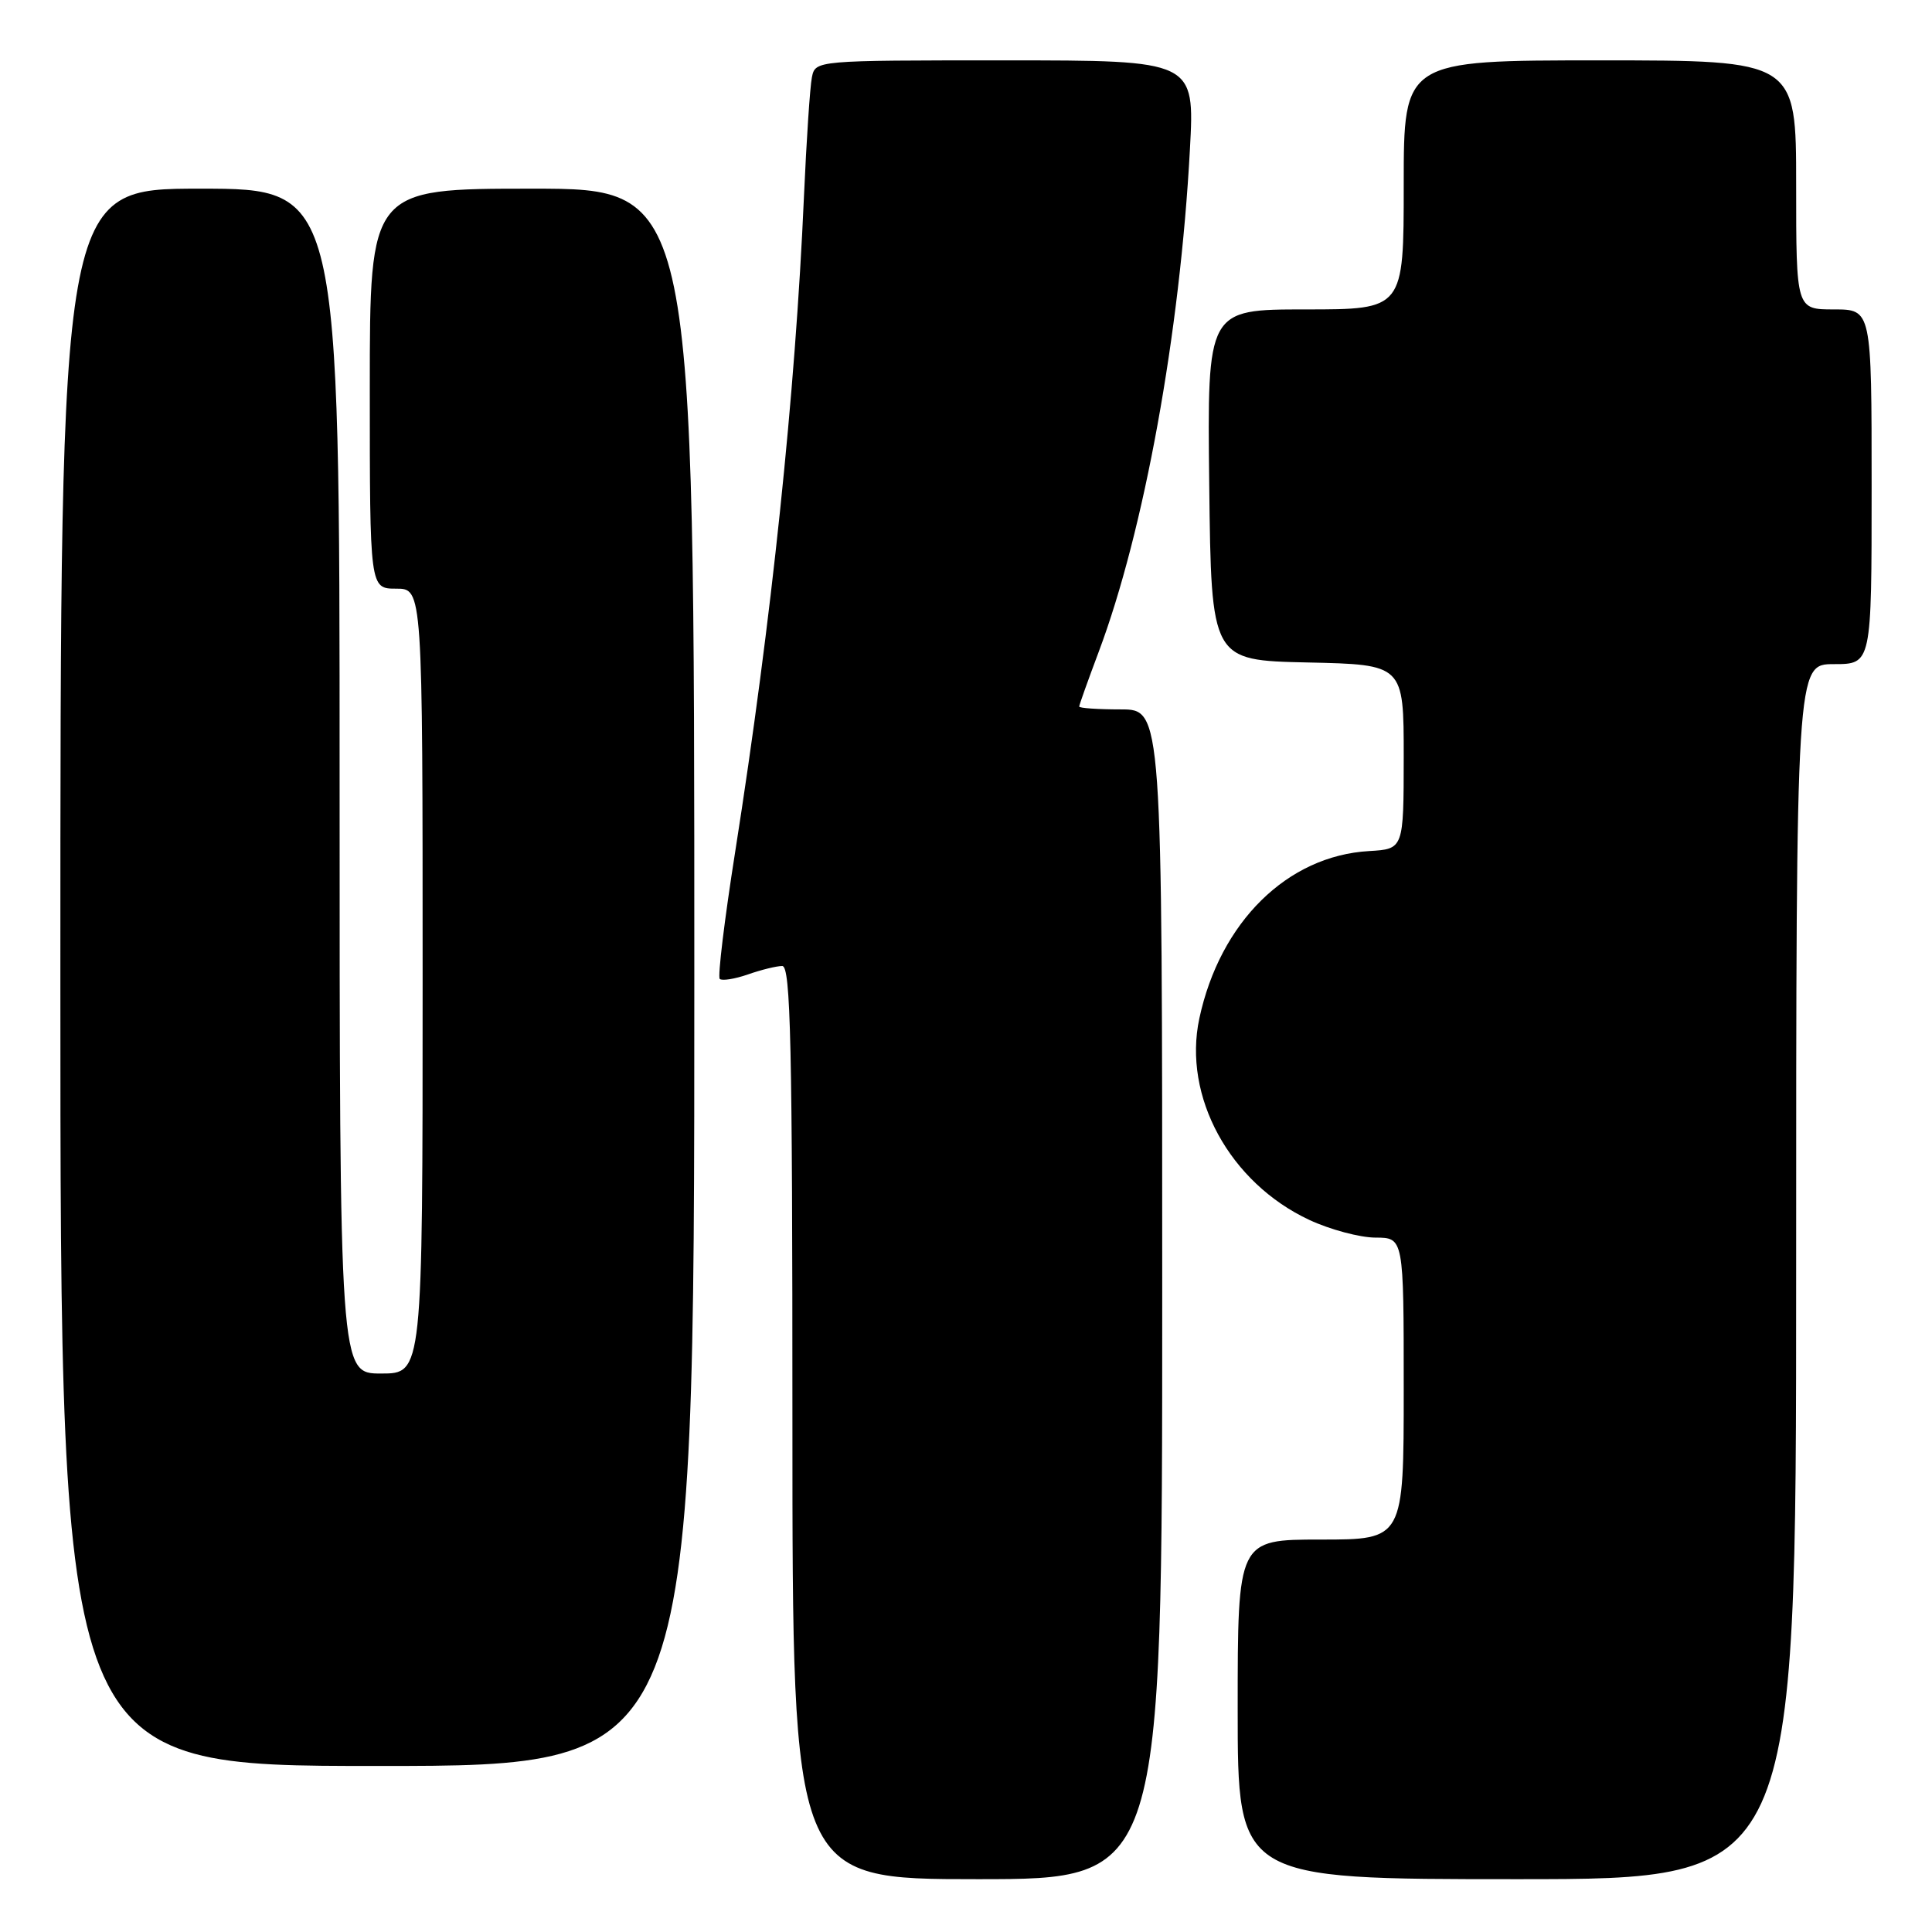 <?xml version="1.0" encoding="UTF-8" standalone="no"?>
<!DOCTYPE svg PUBLIC "-//W3C//DTD SVG 1.1//EN" "http://www.w3.org/Graphics/SVG/1.1/DTD/svg11.dtd" >
<svg xmlns="http://www.w3.org/2000/svg" xmlns:xlink="http://www.w3.org/1999/xlink" version="1.1" viewBox="0 0 256 256">
 <g >
 <path fill="currentColor"
d=" M 154.00 171.50 C 154.00 94.00 154.00 94.00 148.50 94.00 C 145.47 94.00 143.00 93.83 143.00 93.62 C 143.00 93.41 144.16 90.17 145.57 86.41 C 151.59 70.41 156.36 44.15 157.67 19.80 C 158.31 8.00 158.31 8.00 133.17 8.00 C 108.04 8.00 108.04 8.00 107.58 10.25 C 107.33 11.49 106.86 18.57 106.53 26.00 C 105.38 52.27 102.23 82.25 97.42 112.84 C 96.00 121.83 95.08 129.42 95.37 129.71 C 95.66 129.99 97.34 129.73 99.10 129.12 C 100.86 128.50 102.91 128.00 103.65 128.00 C 104.77 128.00 105.00 138.36 105.00 188.50 C 105.00 249.00 105.00 249.00 129.50 249.00 C 154.00 249.00 154.00 249.00 154.00 171.50 Z  M 238.00 168.50 C 238.00 88.00 238.00 88.00 243.00 88.00 C 248.00 88.00 248.00 88.00 248.00 64.50 C 248.00 41.00 248.00 41.00 243.00 41.00 C 238.00 41.00 238.00 41.00 238.00 24.50 C 238.00 8.00 238.00 8.00 212.00 8.00 C 186.00 8.00 186.00 8.00 186.00 24.50 C 186.00 41.00 186.00 41.00 172.98 41.00 C 159.96 41.00 159.96 41.00 160.23 64.25 C 160.50 87.50 160.50 87.50 173.25 87.78 C 186.00 88.06 186.00 88.06 186.00 100.28 C 185.99 112.50 185.99 112.50 181.42 112.77 C 170.57 113.39 161.66 122.18 158.92 134.94 C 156.70 145.29 162.94 156.72 173.50 161.65 C 176.25 162.93 180.19 163.98 182.25 163.99 C 186.00 164.00 186.00 164.00 186.00 184.00 C 186.00 204.00 186.00 204.00 175.00 204.00 C 164.00 204.00 164.00 204.00 164.00 226.50 C 164.00 249.00 164.00 249.00 201.00 249.00 C 238.00 249.00 238.00 249.00 238.00 168.50 Z  M 92.00 129.50 C 92.00 25.00 92.00 25.00 70.50 25.00 C 49.00 25.00 49.00 25.00 49.00 51.50 C 49.00 78.00 49.00 78.00 52.50 78.00 C 56.00 78.00 56.00 78.00 56.00 130.00 C 56.00 182.00 56.00 182.00 50.50 182.00 C 45.00 182.00 45.00 182.00 45.00 103.50 C 45.00 25.00 45.00 25.00 26.50 25.00 C 8.00 25.00 8.00 25.00 8.00 129.50 C 8.00 234.00 8.00 234.00 50.00 234.00 C 92.00 234.00 92.00 234.00 92.00 129.50 Z "/>
</g>
</svg>